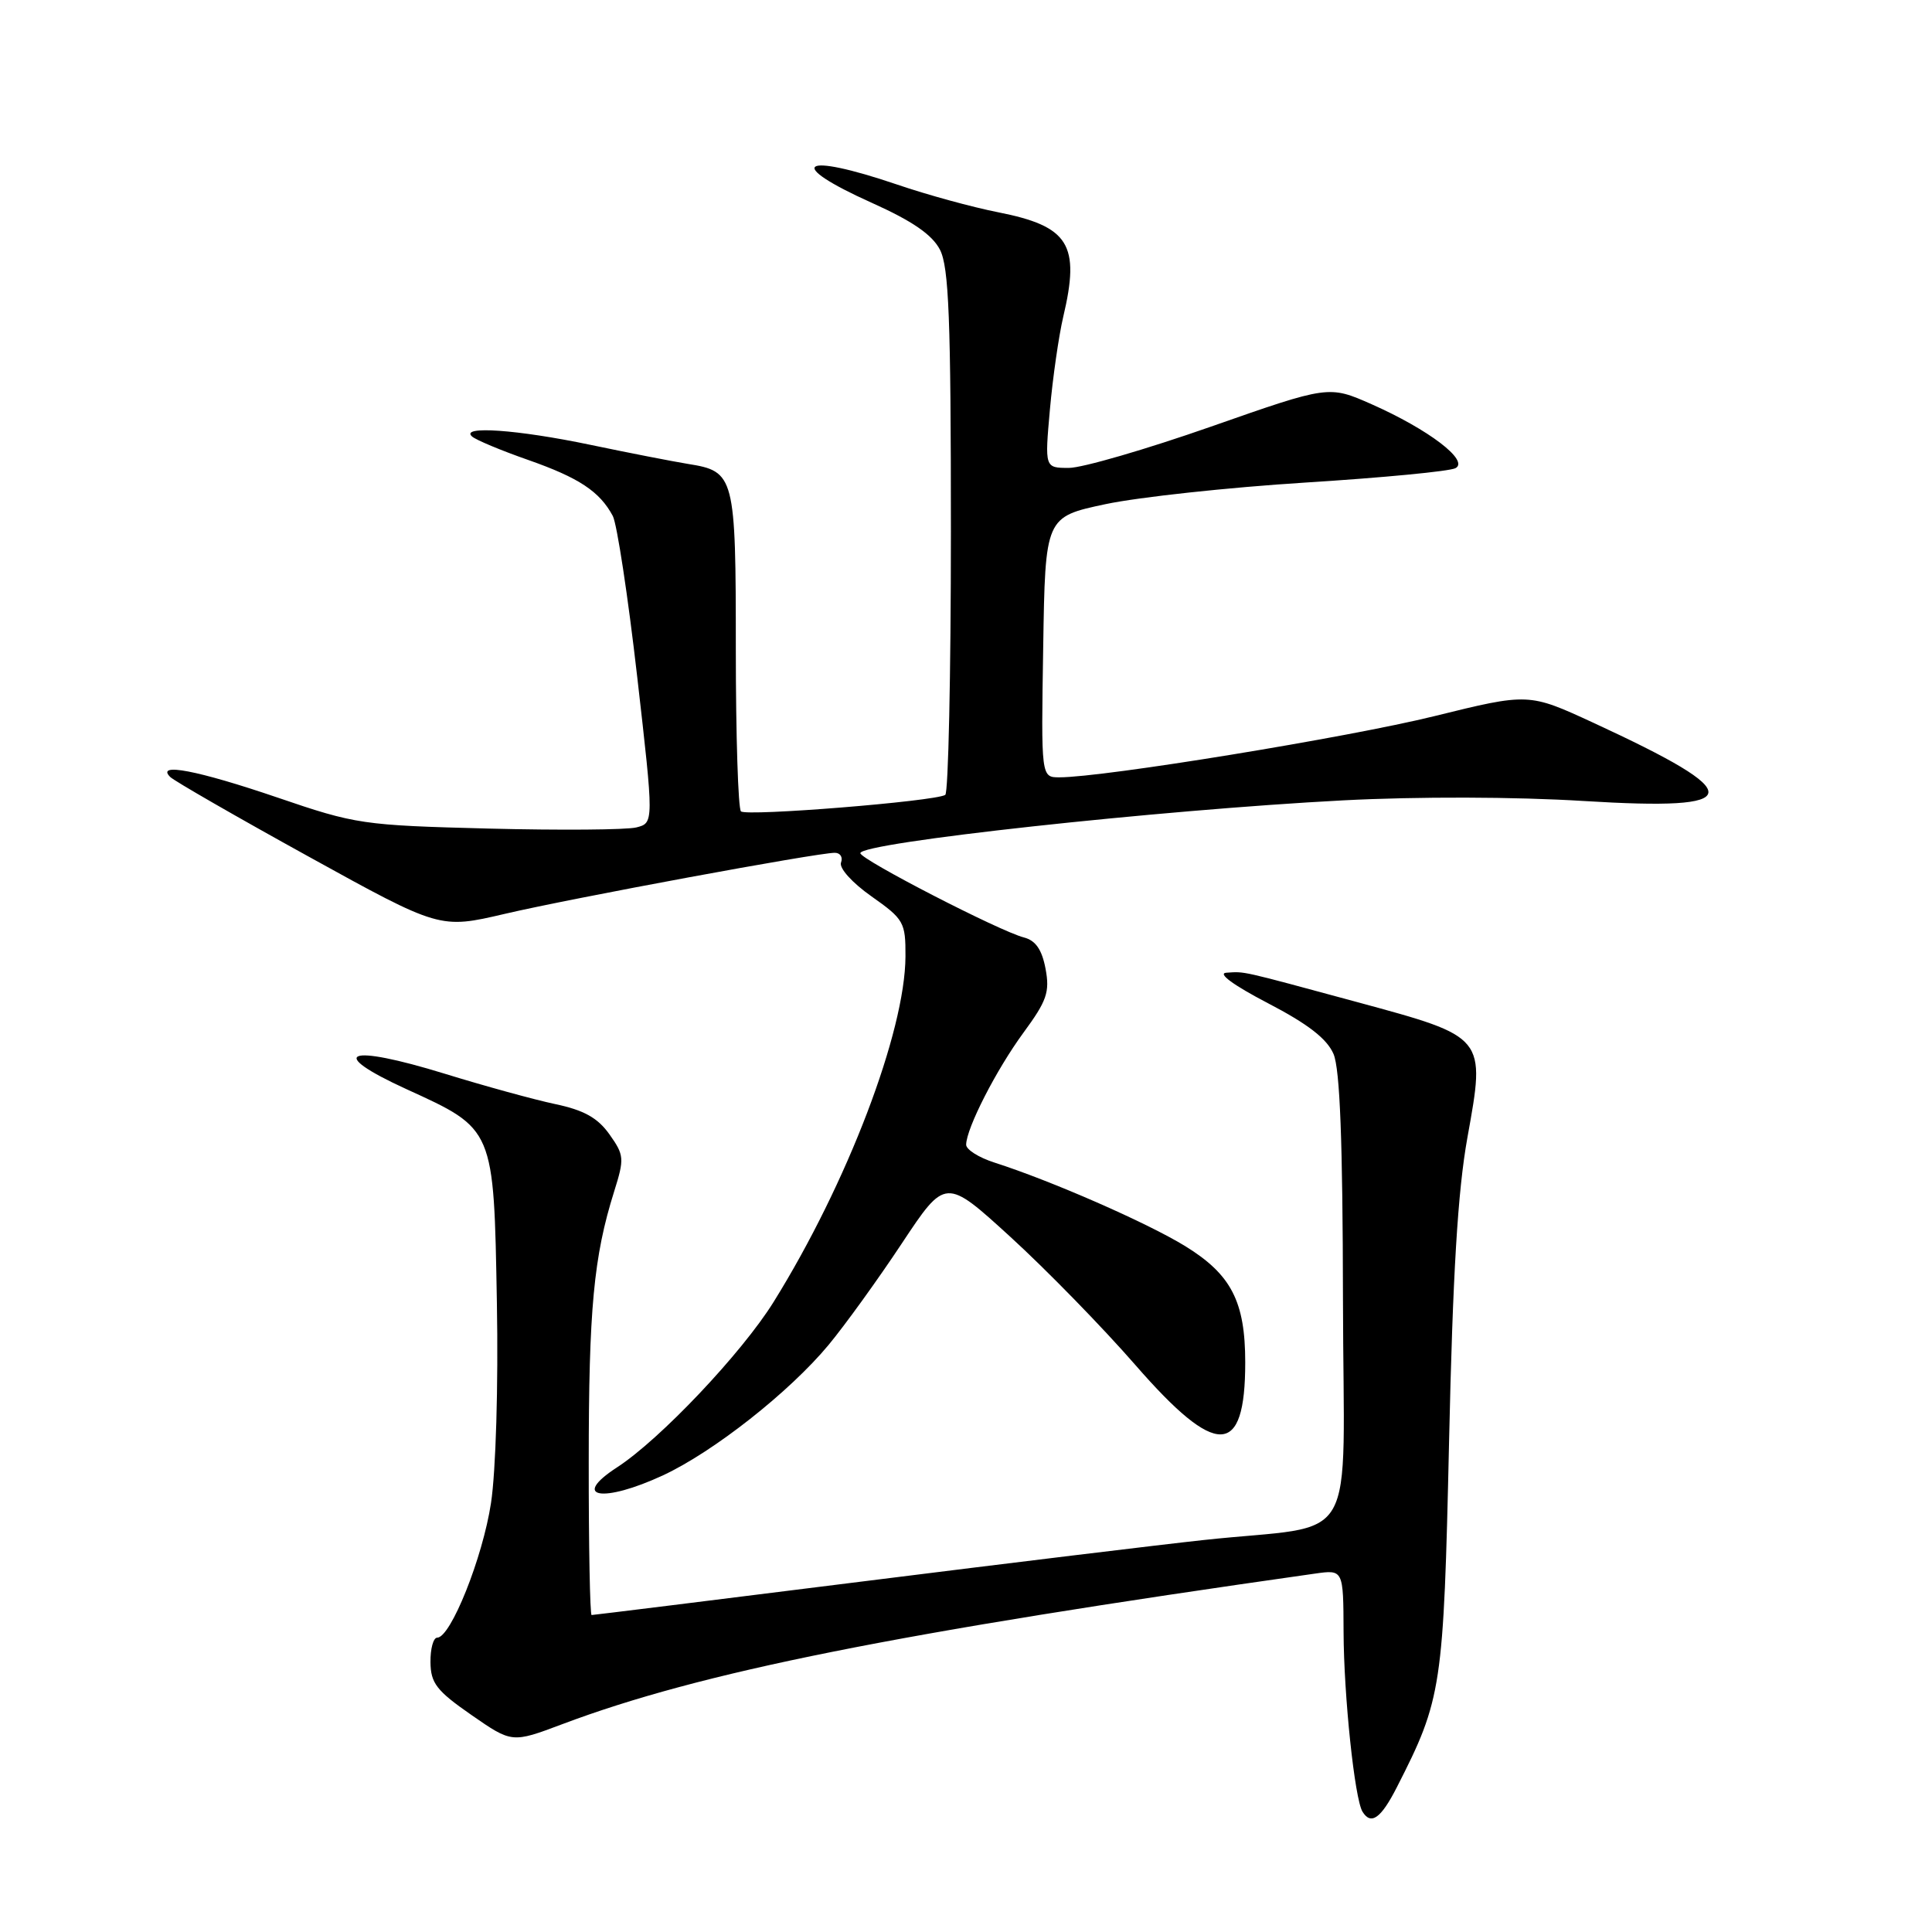 <?xml version="1.0" encoding="UTF-8" standalone="no"?>
<!DOCTYPE svg PUBLIC "-//W3C//DTD SVG 1.1//EN" "http://www.w3.org/Graphics/SVG/1.1/DTD/svg11.dtd" >
<svg xmlns="http://www.w3.org/2000/svg" xmlns:xlink="http://www.w3.org/1999/xlink" version="1.1" viewBox="0 0 256 256">
 <g >
 <path fill="currentColor"
d=" M 185.10 236.80 C 191.06 225.12 191.28 223.66 192.01 191.00 C 192.50 168.79 193.16 157.84 194.44 150.73 C 196.86 137.31 196.95 137.43 179.86 132.79 C 164.09 128.52 165.02 128.73 162.50 128.89 C 161.28 128.97 163.43 130.54 167.99 132.92 C 173.32 135.69 175.83 137.64 176.70 139.66 C 177.55 141.66 177.92 151.23 177.95 172.19 C 178.01 205.98 180.43 201.80 159.50 204.06 C 154.00 204.65 133.59 207.13 114.14 209.57 C 94.69 212.01 78.61 214.00 78.39 214.00 C 78.18 214.00 78.00 204.89 78.01 193.75 C 78.01 173.47 78.66 166.52 81.38 157.87 C 82.75 153.51 82.71 153.06 80.75 150.30 C 79.19 148.11 77.37 147.10 73.58 146.30 C 70.79 145.71 64.20 143.90 58.95 142.28 C 45.94 138.27 43.11 139.40 53.86 144.32 C 65.52 149.64 65.43 149.43 65.84 172.62 C 66.04 183.65 65.70 194.95 65.06 199.16 C 63.96 206.41 59.72 217.00 57.93 217.00 C 57.42 217.00 57.02 218.46 57.04 220.25 C 57.07 223.03 57.85 224.04 62.46 227.24 C 67.84 230.97 67.84 230.97 74.51 228.46 C 92.87 221.55 118.62 216.40 174.25 208.51 C 178.00 207.98 178.00 207.98 178.03 216.24 C 178.06 224.70 179.50 238.39 180.54 240.06 C 181.67 241.89 182.99 240.95 185.10 236.80 Z  M 87.87 195.48 C 94.55 192.37 104.62 184.44 109.79 178.21 C 111.94 175.62 116.31 169.57 119.49 164.77 C 125.28 156.04 125.28 156.04 133.90 163.91 C 138.64 168.24 146.10 175.88 150.46 180.89 C 161.21 193.23 165.00 193.13 165.00 180.53 C 165.00 172.46 163.15 168.88 157.05 165.12 C 152.00 162.02 139.31 156.46 131.75 154.04 C 129.69 153.38 128.01 152.32 128.02 151.67 C 128.06 149.47 132.01 141.75 135.61 136.84 C 138.72 132.61 139.12 131.45 138.54 128.36 C 138.06 125.83 137.23 124.62 135.68 124.22 C 132.49 123.41 114.00 113.88 114.00 113.05 C 114.00 111.65 153.52 107.33 178.00 106.05 C 187.84 105.54 200.73 105.57 209.91 106.14 C 231.52 107.47 231.78 105.31 211.15 95.78 C 202.55 91.81 202.55 91.81 190.03 94.90 C 178.59 97.72 146.23 103.00 140.38 103.00 C 137.95 103.00 137.95 103.00 138.23 85.75 C 138.50 68.50 138.50 68.50 146.50 66.80 C 150.90 65.87 162.82 64.58 173.00 63.94 C 183.18 63.30 192.12 62.45 192.87 62.03 C 194.71 61.03 189.28 56.90 181.74 53.56 C 176.07 51.06 176.07 51.06 160.46 56.53 C 151.87 59.54 143.40 62.00 141.64 62.00 C 138.43 62.00 138.43 62.00 139.12 54.25 C 139.50 49.99 140.30 44.48 140.88 42.00 C 143.16 32.39 141.66 29.98 132.23 28.12 C 128.87 27.46 122.87 25.82 118.89 24.46 C 106.05 20.10 103.91 21.66 115.55 26.89 C 120.91 29.30 123.52 31.10 124.55 33.09 C 125.73 35.39 126.00 42.20 126.00 70.39 C 126.00 89.36 125.66 105.09 125.25 105.33 C 123.83 106.19 98.86 108.20 98.18 107.51 C 97.81 107.14 97.50 97.49 97.50 86.07 C 97.50 63.01 97.36 62.46 91.15 61.47 C 89.14 61.14 83.32 60.01 78.22 58.94 C 68.57 56.92 60.90 56.38 62.55 57.84 C 63.07 58.30 66.42 59.70 70.00 60.95 C 76.72 63.31 79.46 65.12 81.20 68.37 C 81.75 69.41 83.21 78.99 84.43 89.65 C 86.65 109.05 86.65 109.05 84.31 109.64 C 83.02 109.96 74.21 110.03 64.73 109.79 C 48.06 109.36 47.15 109.23 36.74 105.67 C 26.20 102.08 20.60 101.00 22.55 102.95 C 23.07 103.47 31.32 108.22 40.89 113.50 C 58.28 123.10 58.28 123.10 66.89 121.09 C 75.82 119.00 108.27 113.00 110.61 113.00 C 111.34 113.00 111.71 113.58 111.44 114.29 C 111.16 115.02 112.90 116.96 115.47 118.77 C 119.77 121.80 120.00 122.20 119.98 126.73 C 119.94 136.71 112.26 156.84 102.51 172.51 C 98.31 179.27 87.45 190.75 81.75 194.44 C 75.55 198.47 79.87 199.20 87.87 195.48 Z "/>
</g>
</svg>